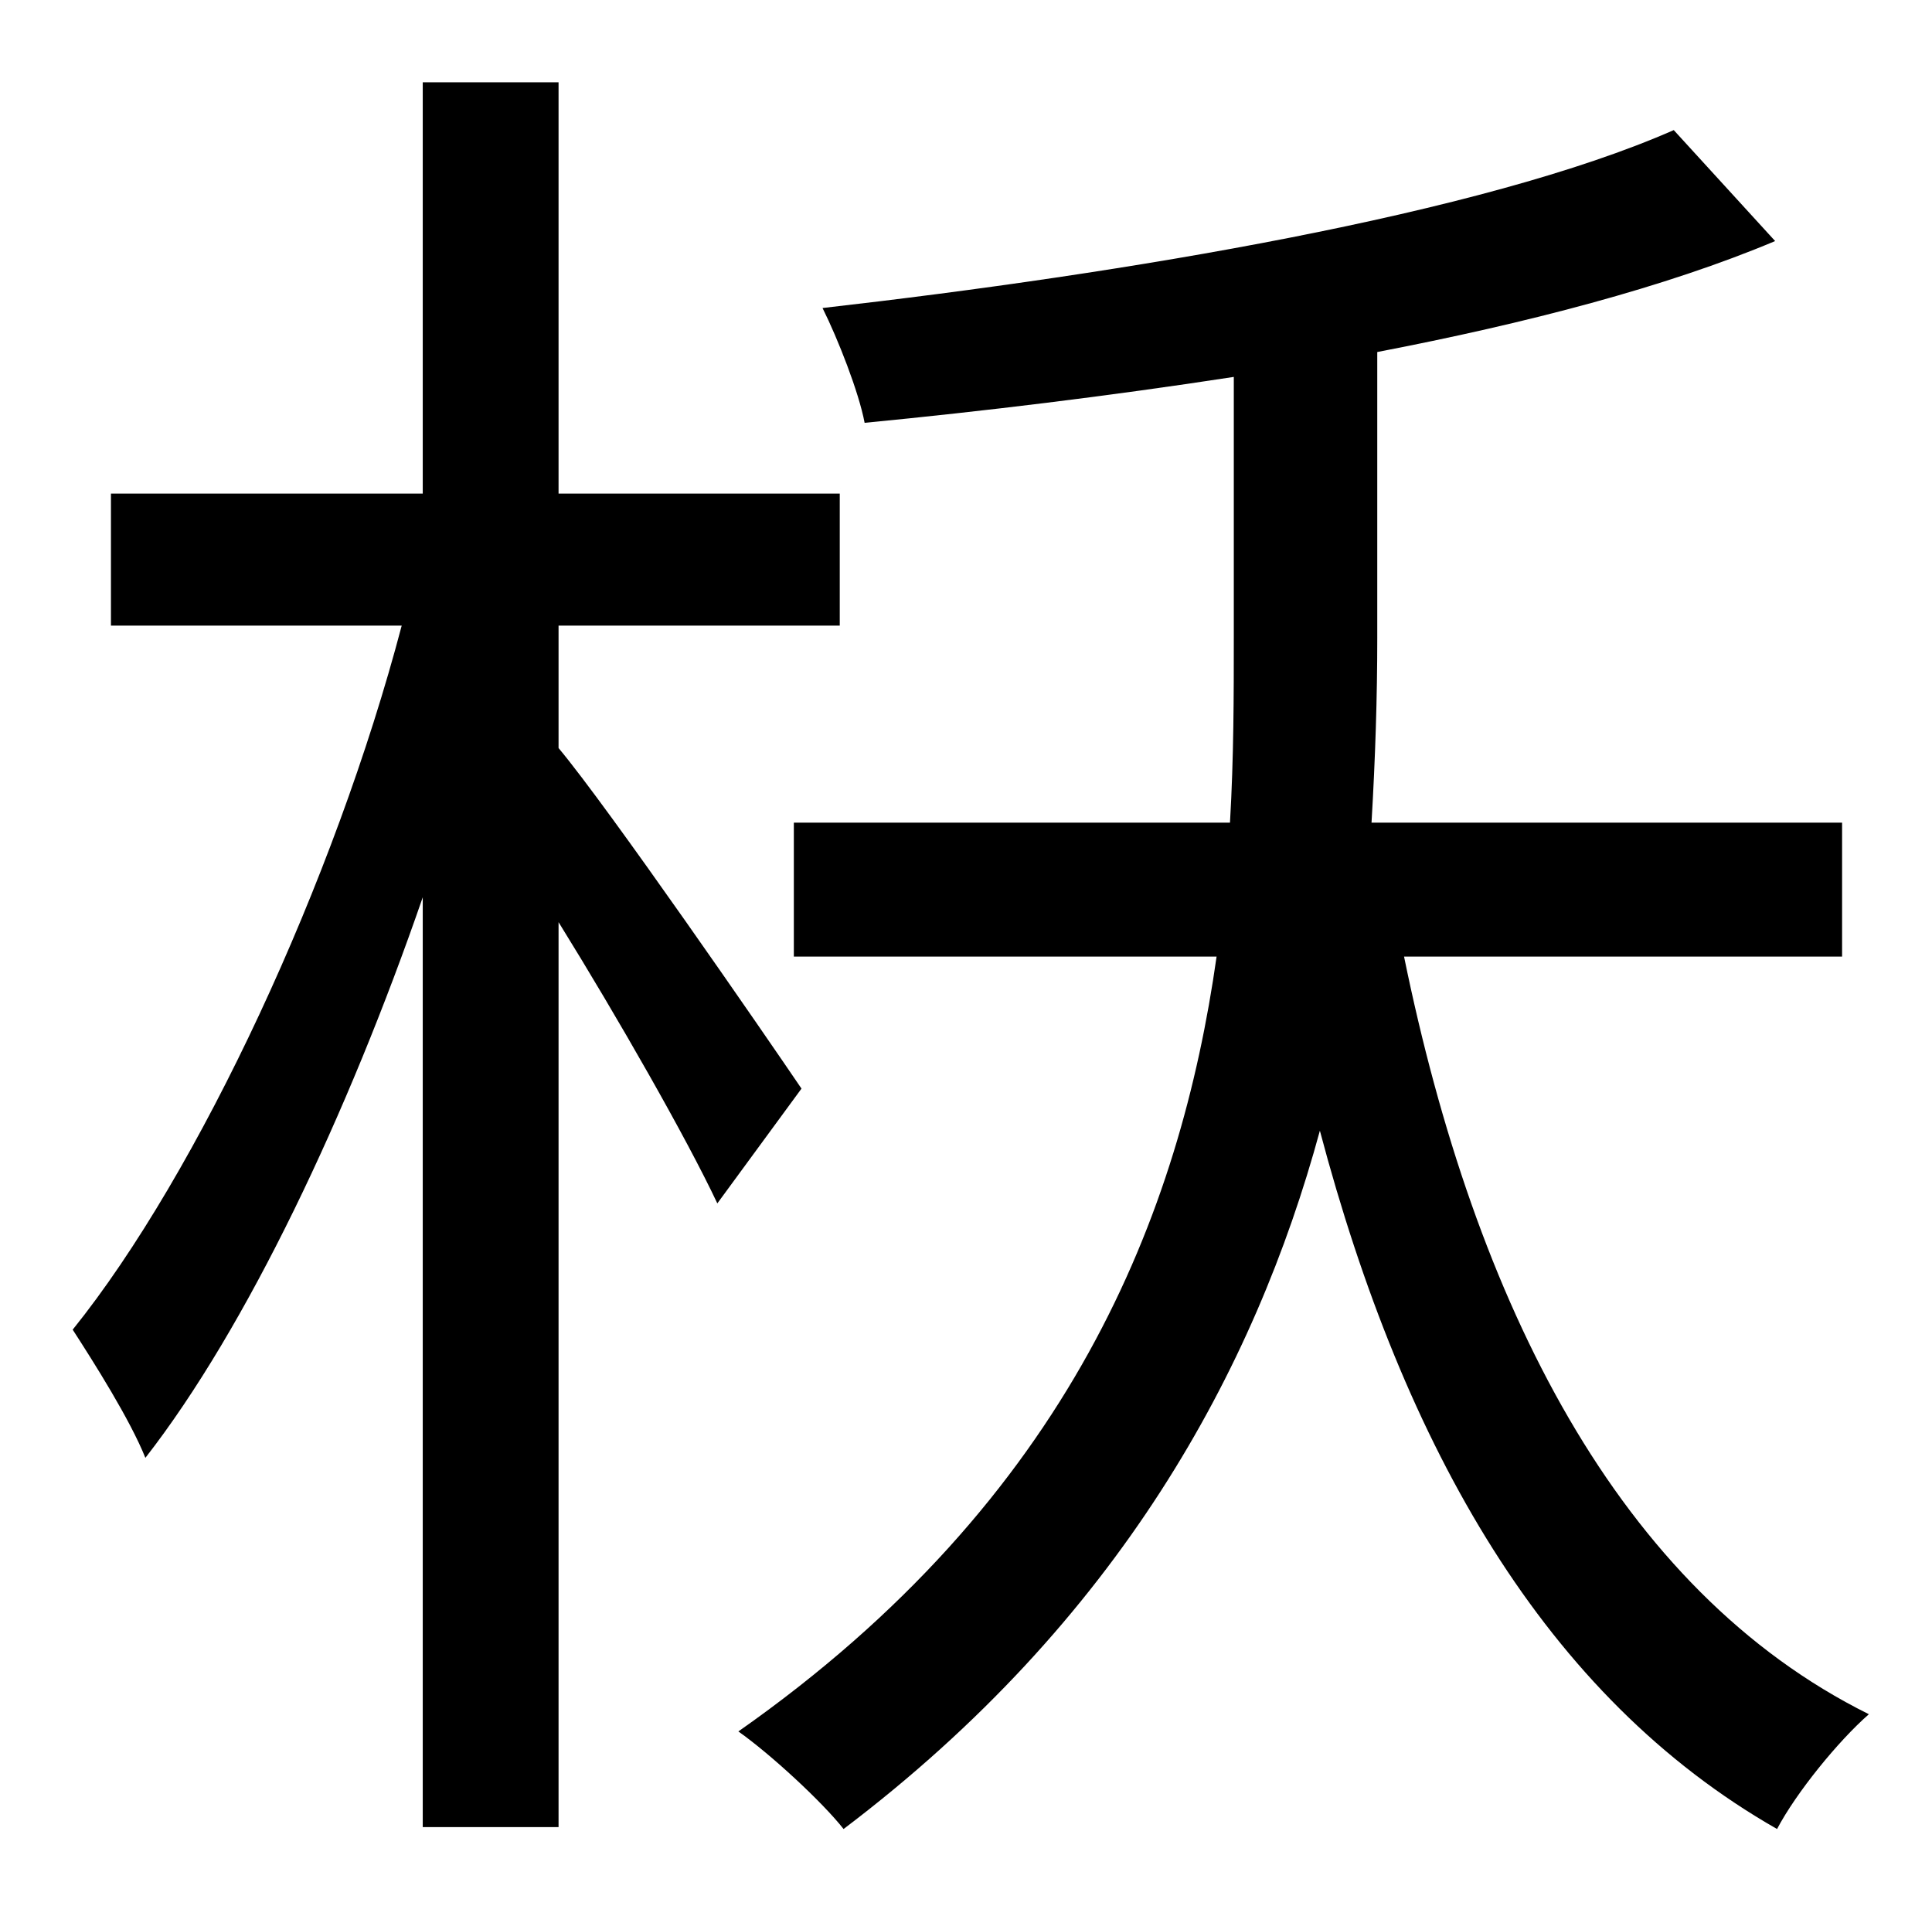 <?xml version="1.0" standalone="no"?>
<!DOCTYPE svg PUBLIC "-//W3C//DTD SVG 1.1//EN" "http://www.w3.org/Graphics/SVG/1.1/DTD/svg11.dtd" >
<svg xmlns="http://www.w3.org/2000/svg" xmlns:xlink="http://www.w3.org/1999/xlink" version="1.1" viewBox="-10 0 1010 1000">
   <path fill="currentColor"
d="M409 569l-44 60c-16 -34 -52 -97 -83 -147v473h-71v-486c-39 113 -92 225 -145 293c-8 -20 -27 -50 -38 -67c66 -82 137 -235 172 -368h-152v-69h163v-215h71v215h147v69h-147v64c26 31 108 150 127 178zM953 500h-229c37 181 112 331 243 396c-16 14 -38 41 -48 60
c-121 -69 -195 -199 -239 -365c-34 125 -105 256 -249 365c-11 -14 -38 -39 -55 -51c174 -122 231 -271 250 -405h-221v-70h228c2 -34 2 -67 2 -97v-136c-65 10 -131 18 -193 24c-3 -16 -14 -44 -22 -60c158 -18 345 -49 445 -93l53 58c-57 24 -130 43 -208 58v150
c0 30 -1 62 -3 96h246v70z" />
</svg>
